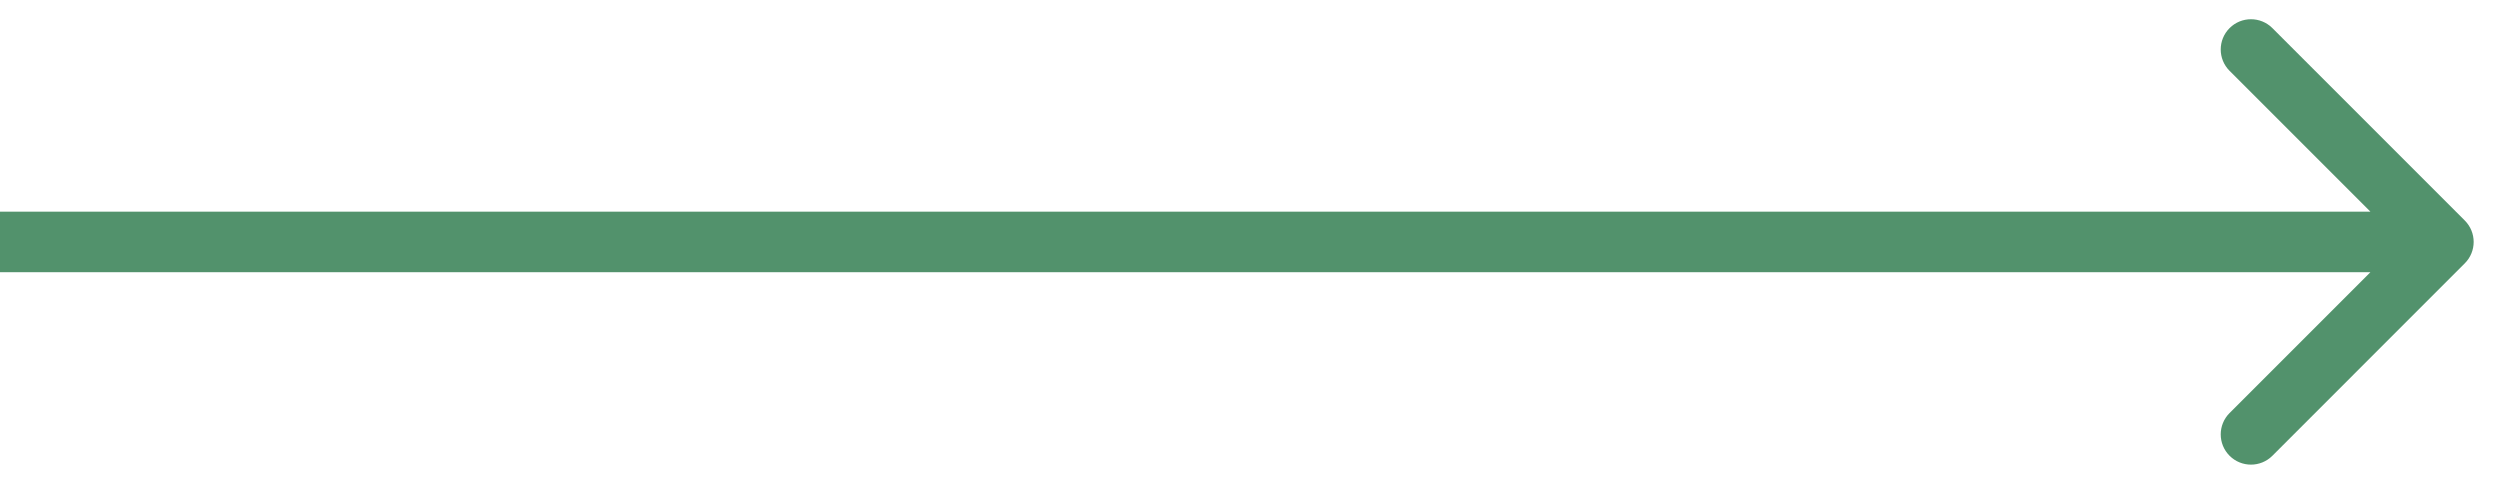 <svg width="93" height="18" viewBox="0 0 93 18" fill="none" xmlns="http://www.w3.org/2000/svg">
<path d="M91.691 9.795C92.13 9.356 92.13 8.644 91.691 8.204L84.532 1.045C84.092 0.606 83.38 0.606 82.941 1.045C82.501 1.484 82.501 2.197 82.941 2.636L89.305 9L82.941 15.364C82.501 15.803 82.501 16.516 82.941 16.955C83.38 17.394 84.092 17.394 84.532 16.955L91.691 9.795ZM8.97191e-08 10.125L90.895 10.125L90.895 7.875L-8.97191e-08 7.875L8.97191e-08 10.125Z" fill="#52926C"/>
</svg>
